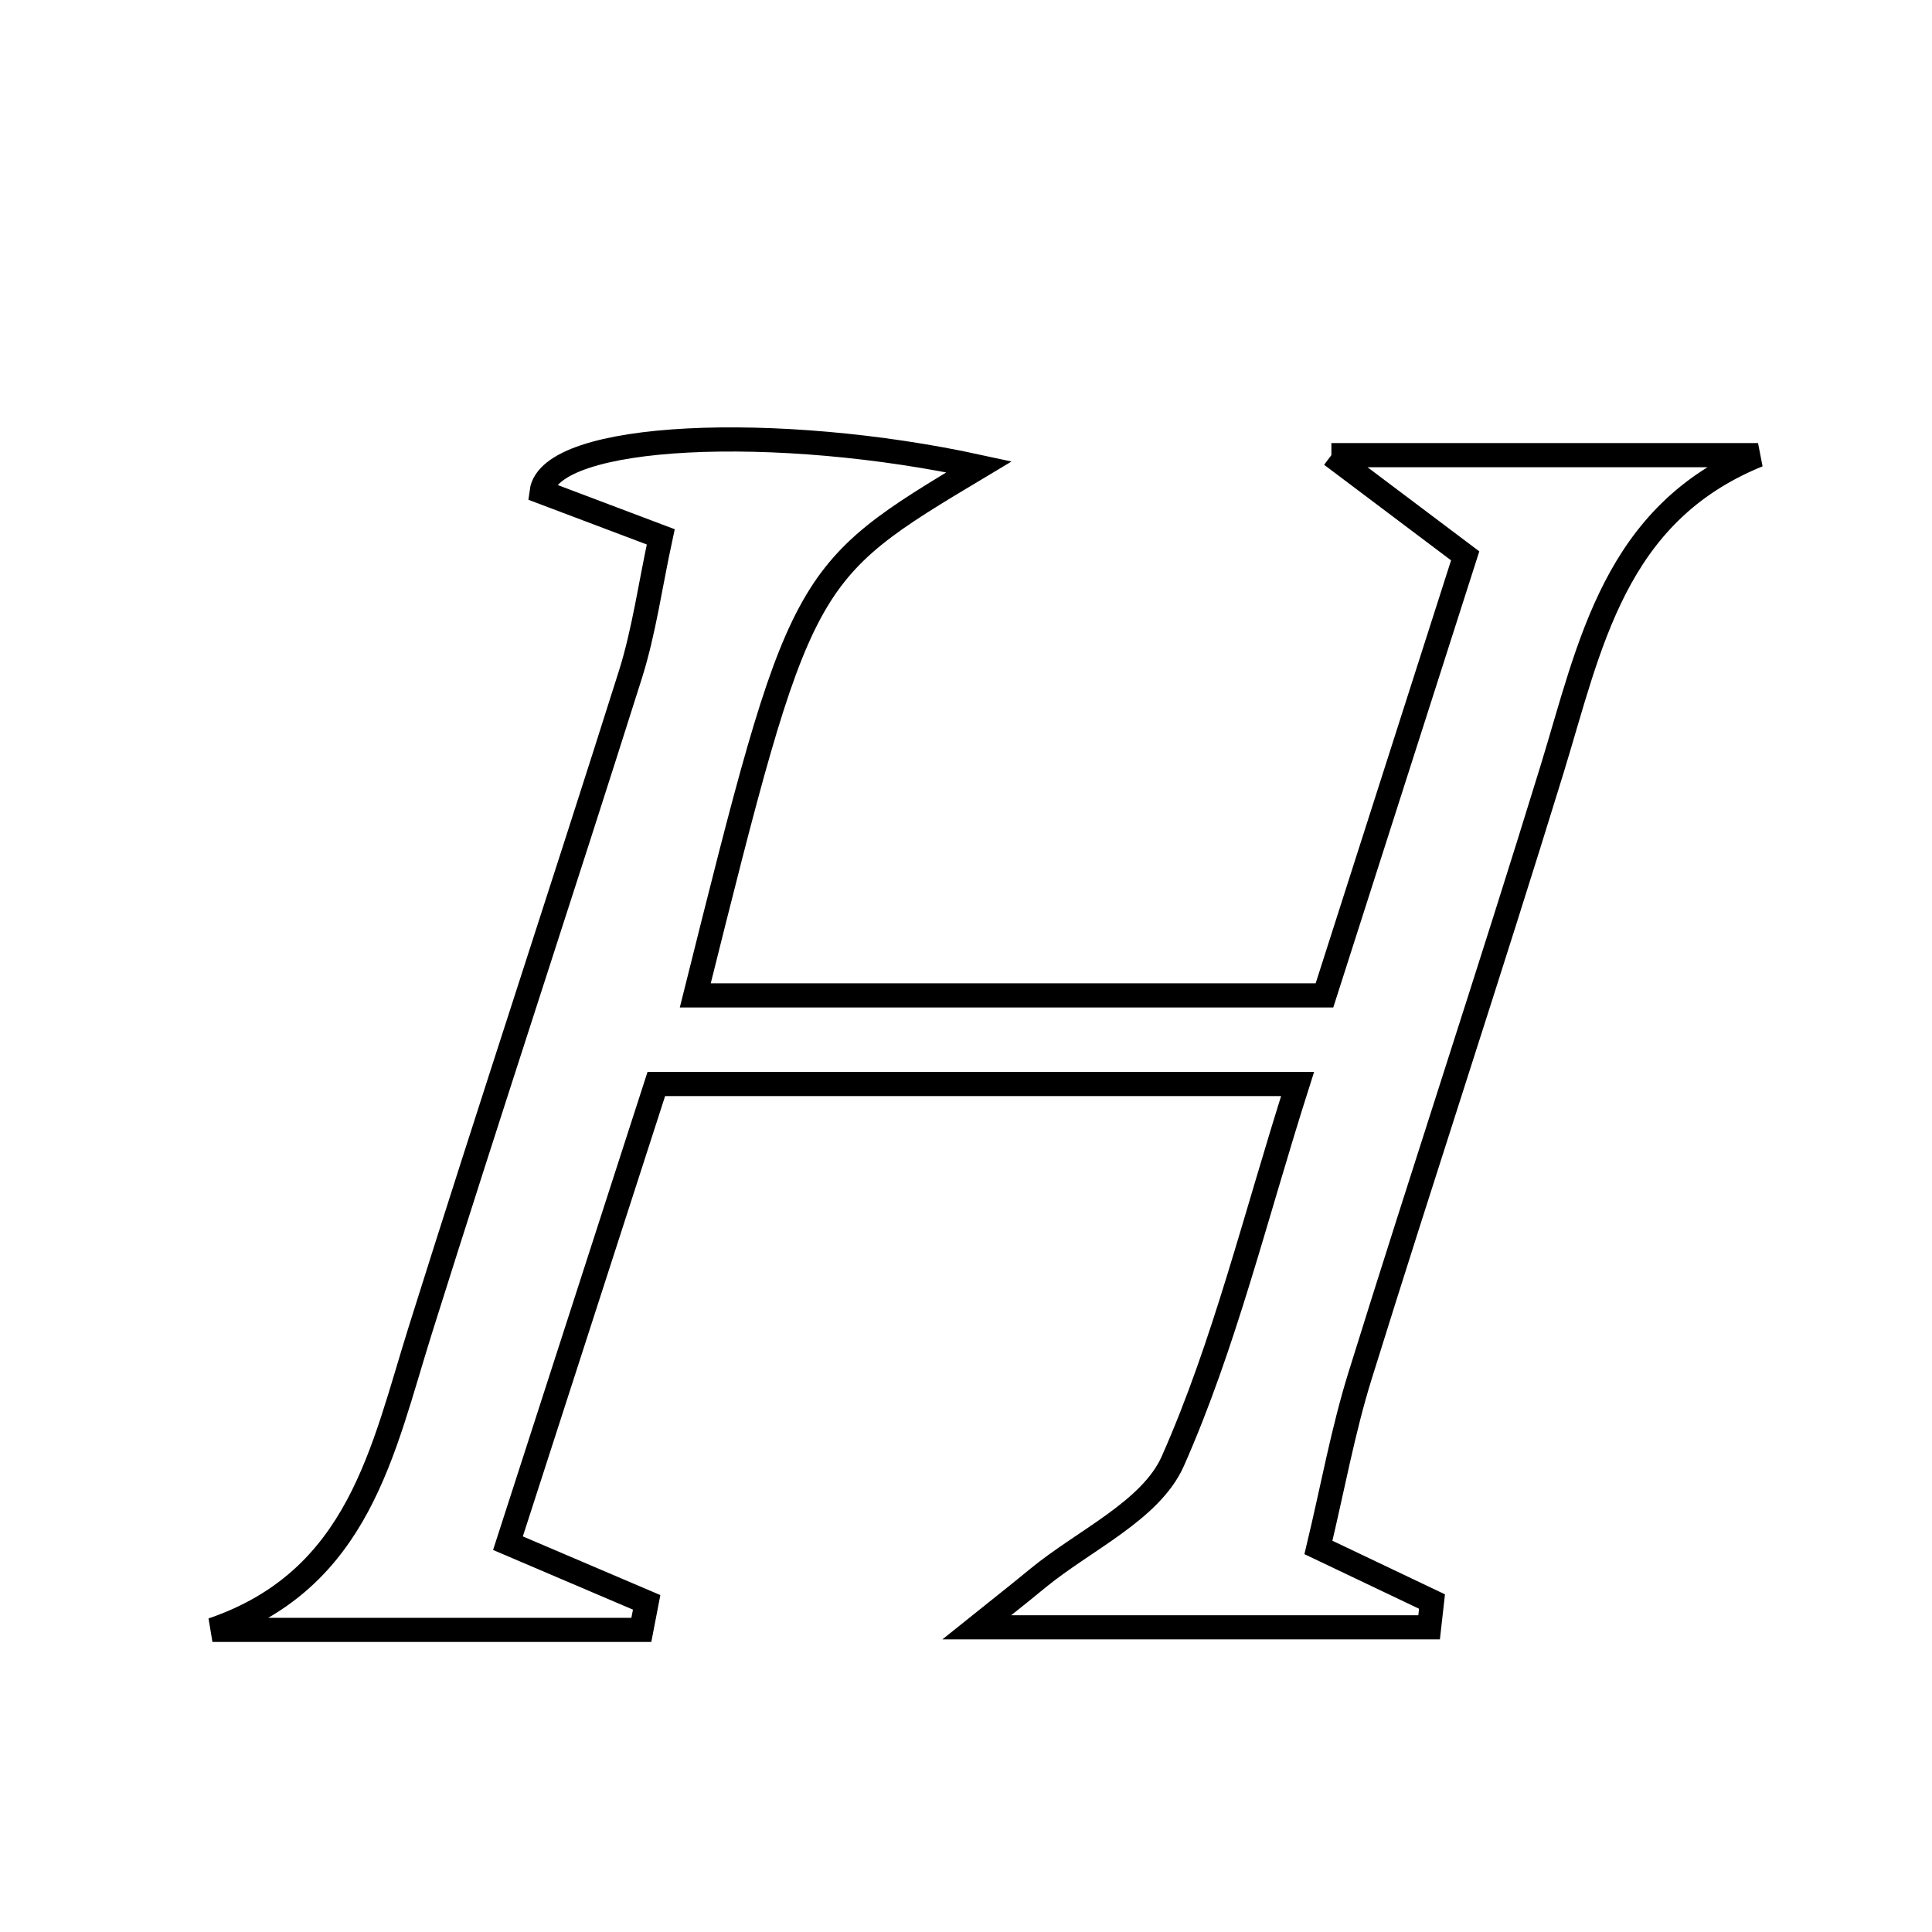 <svg xmlns="http://www.w3.org/2000/svg" viewBox="0.0 0.0 24.0 24.0" height="200px" width="200px"><path fill="none" stroke="black" stroke-width=".3" stroke-opacity="1.0"  filling="0" d="M16.539 5.654 C18.627 5.654 20.233 5.654 21.839 5.654 C20.049 6.38 19.753 8.019 19.278 9.564 C18.505 12.078 17.677 14.576 16.896 17.087 C16.684 17.767 16.557 18.474 16.378 19.223 C17.065 19.55 17.427 19.723 17.789 19.895 C17.777 20.002 17.765 20.109 17.753 20.215 C15.94 20.215 14.127 20.215 12.133 20.215 C12.423 19.982 12.657 19.8 12.885 19.611 C13.465 19.133 14.296 18.766 14.569 18.151 C15.211 16.702 15.587 15.136 16.119 13.466 C13.389 13.466 10.85 13.466 8.153 13.466 C7.554 15.322 6.954 17.179 6.31 19.17 C6.974 19.453 7.503 19.679 8.033 19.905 C8.011 20.019 7.989 20.133 7.967 20.247 C6.191 20.247 4.415 20.247 2.639 20.247 C4.467 19.621 4.752 18.014 5.223 16.517 C6.077 13.799 6.973 11.094 7.832 8.377 C8 7.843 8.076 7.28 8.208 6.669 C7.604 6.441 7.157 6.272 6.728 6.11 C6.825 5.369 9.66 5.254 12.163 5.799 C9.947 7.125 9.947 7.125 8.637 12.365 C11.177 12.365 13.681 12.365 16.453 12.365 C16.995 10.67 17.586 8.825 18.201 6.905 C17.722 6.545 17.313 6.237 16.539 5.654"></path></svg>